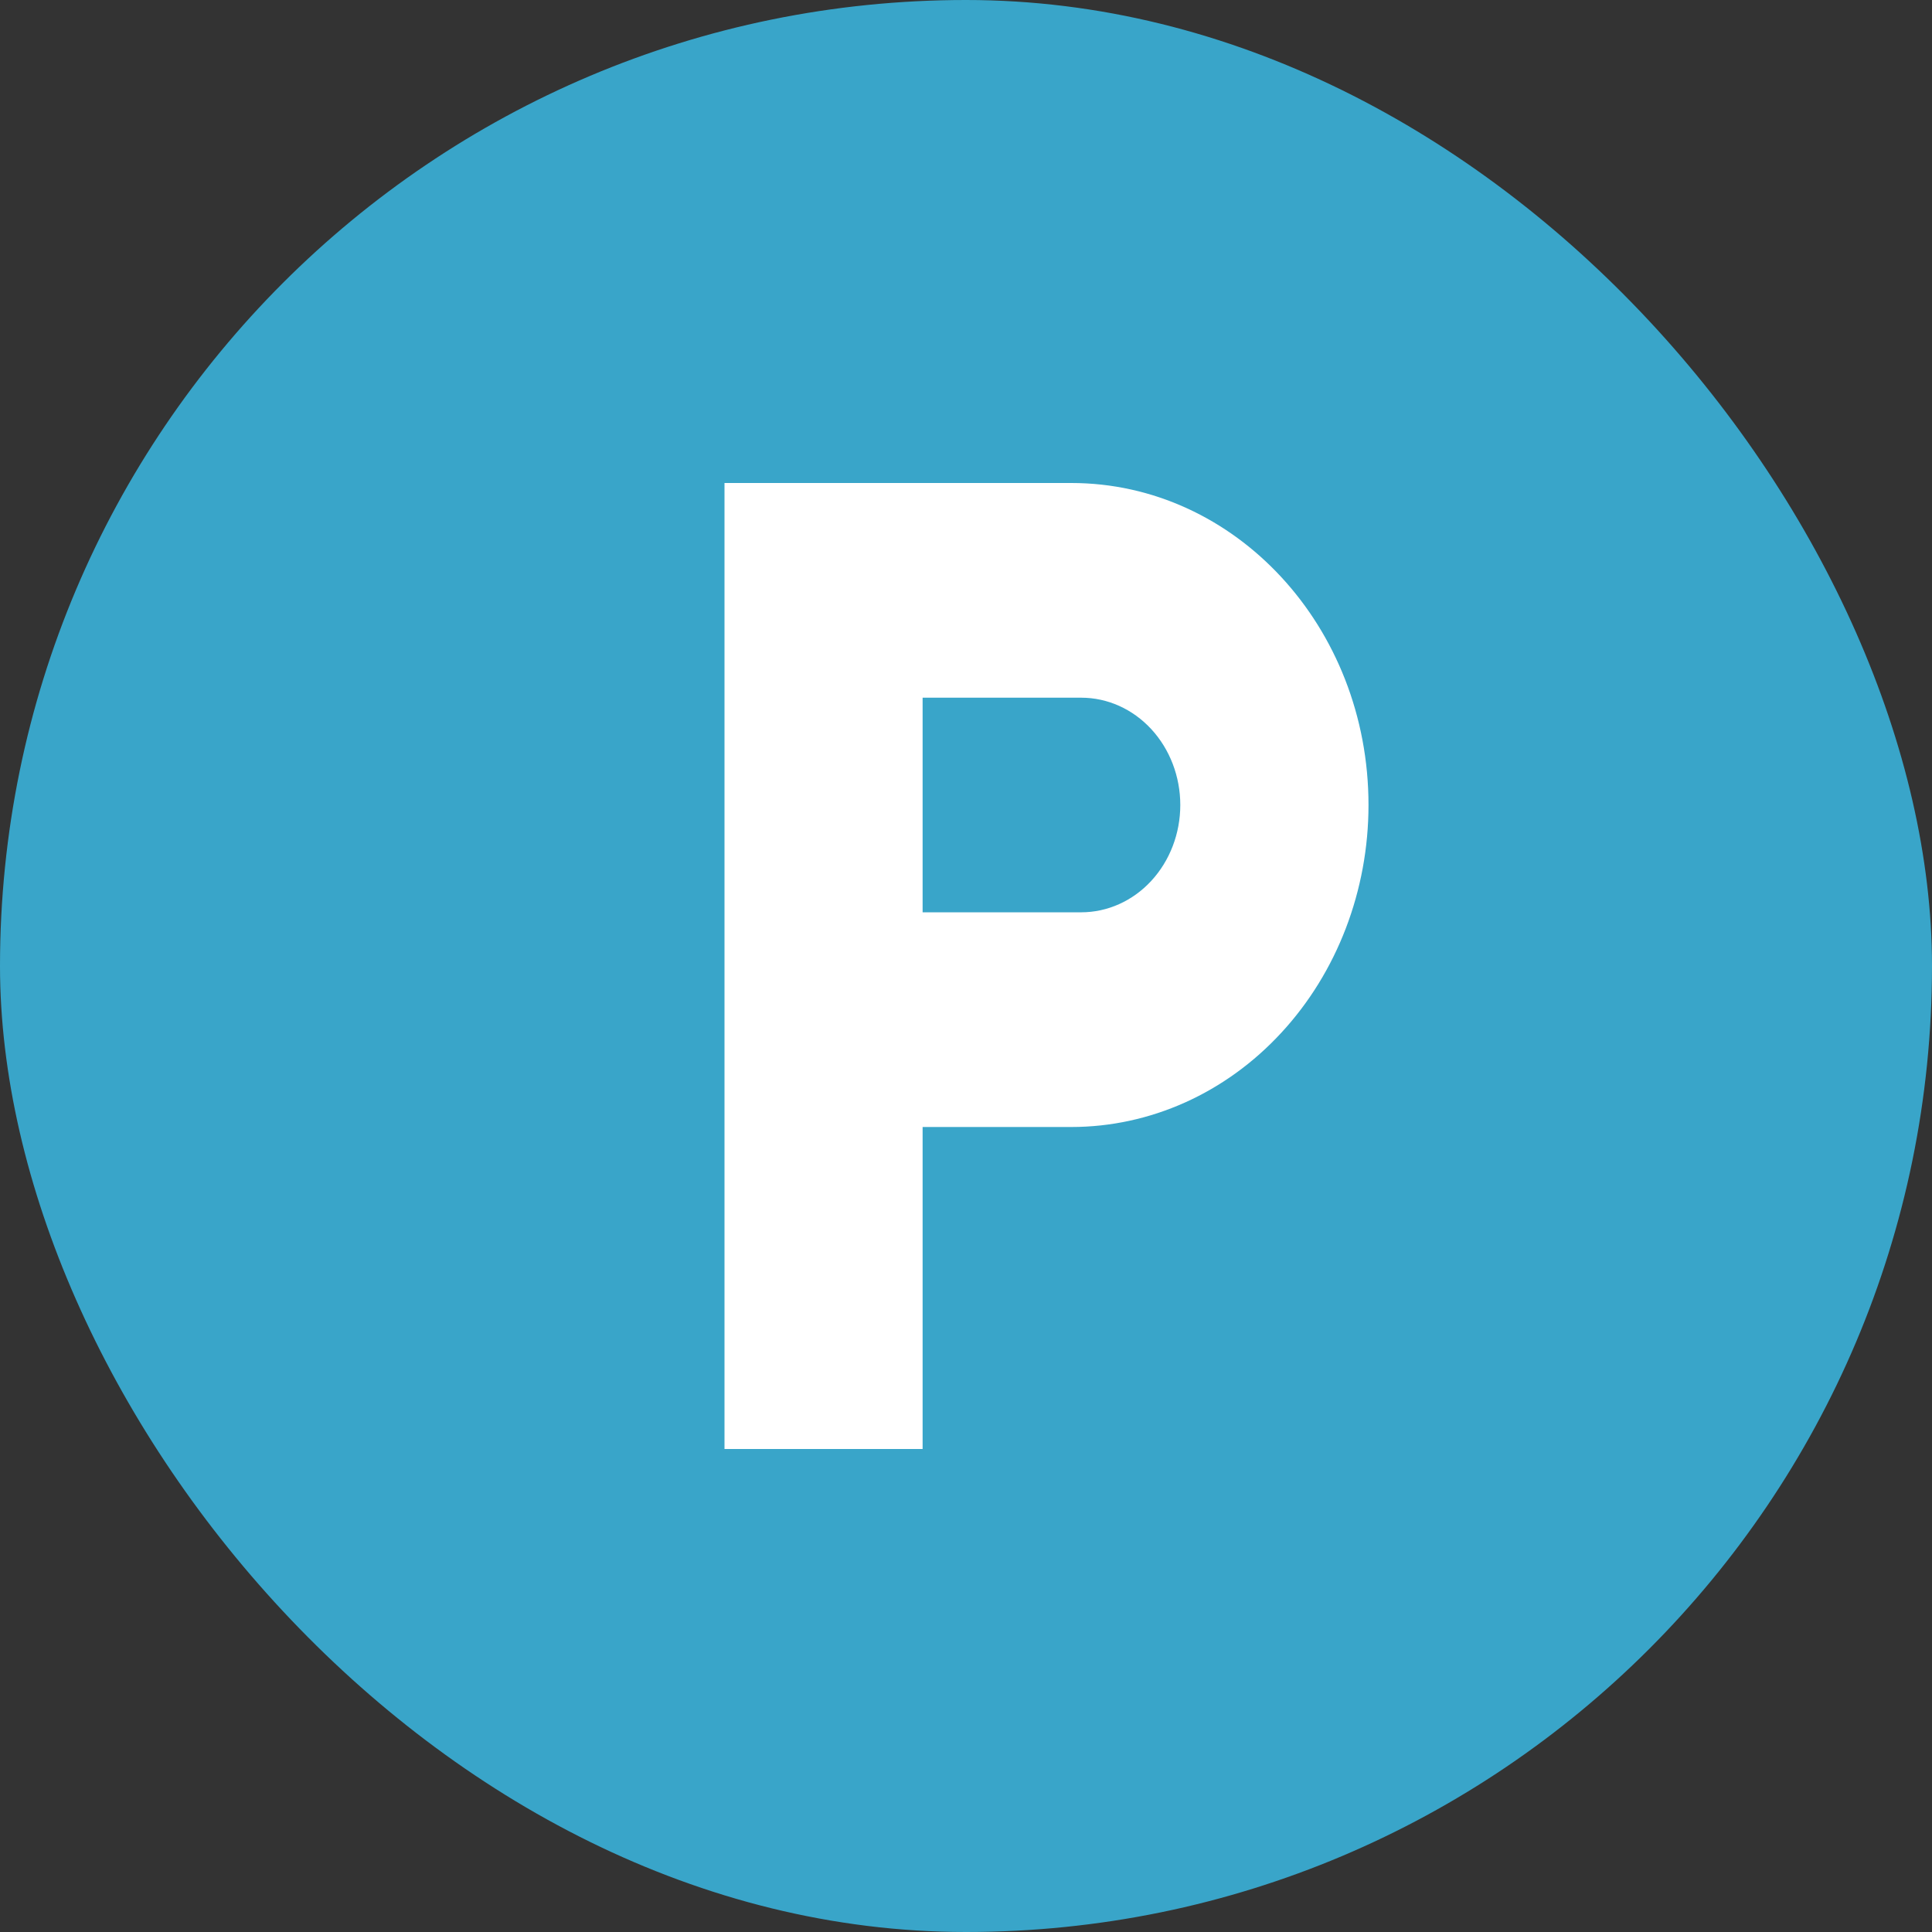 <svg width="24" height="24" viewBox="0 0 24 24" fill="none" xmlns="http://www.w3.org/2000/svg">
<rect x="0" y="0" width="24" height="24" fill="#333333" stroke="none"/>
<rect width="24" height="24" rx="12" fill="#39A5C9"/>
<path d="M13.431 11.333H11.461V8.667H13.431C13.757 8.667 14.07 8.807 14.301 9.057C14.532 9.307 14.662 9.646 14.662 10C14.662 10.354 14.532 10.693 14.301 10.943C14.07 11.193 13.757 11.333 13.431 11.333ZM13.308 6H9V18H11.461V14H13.308C14.287 14 15.226 13.579 15.918 12.828C16.611 12.078 17 11.061 17 10C17 7.787 15.345 6 13.308 6Z" fill="white"/>
</svg>
